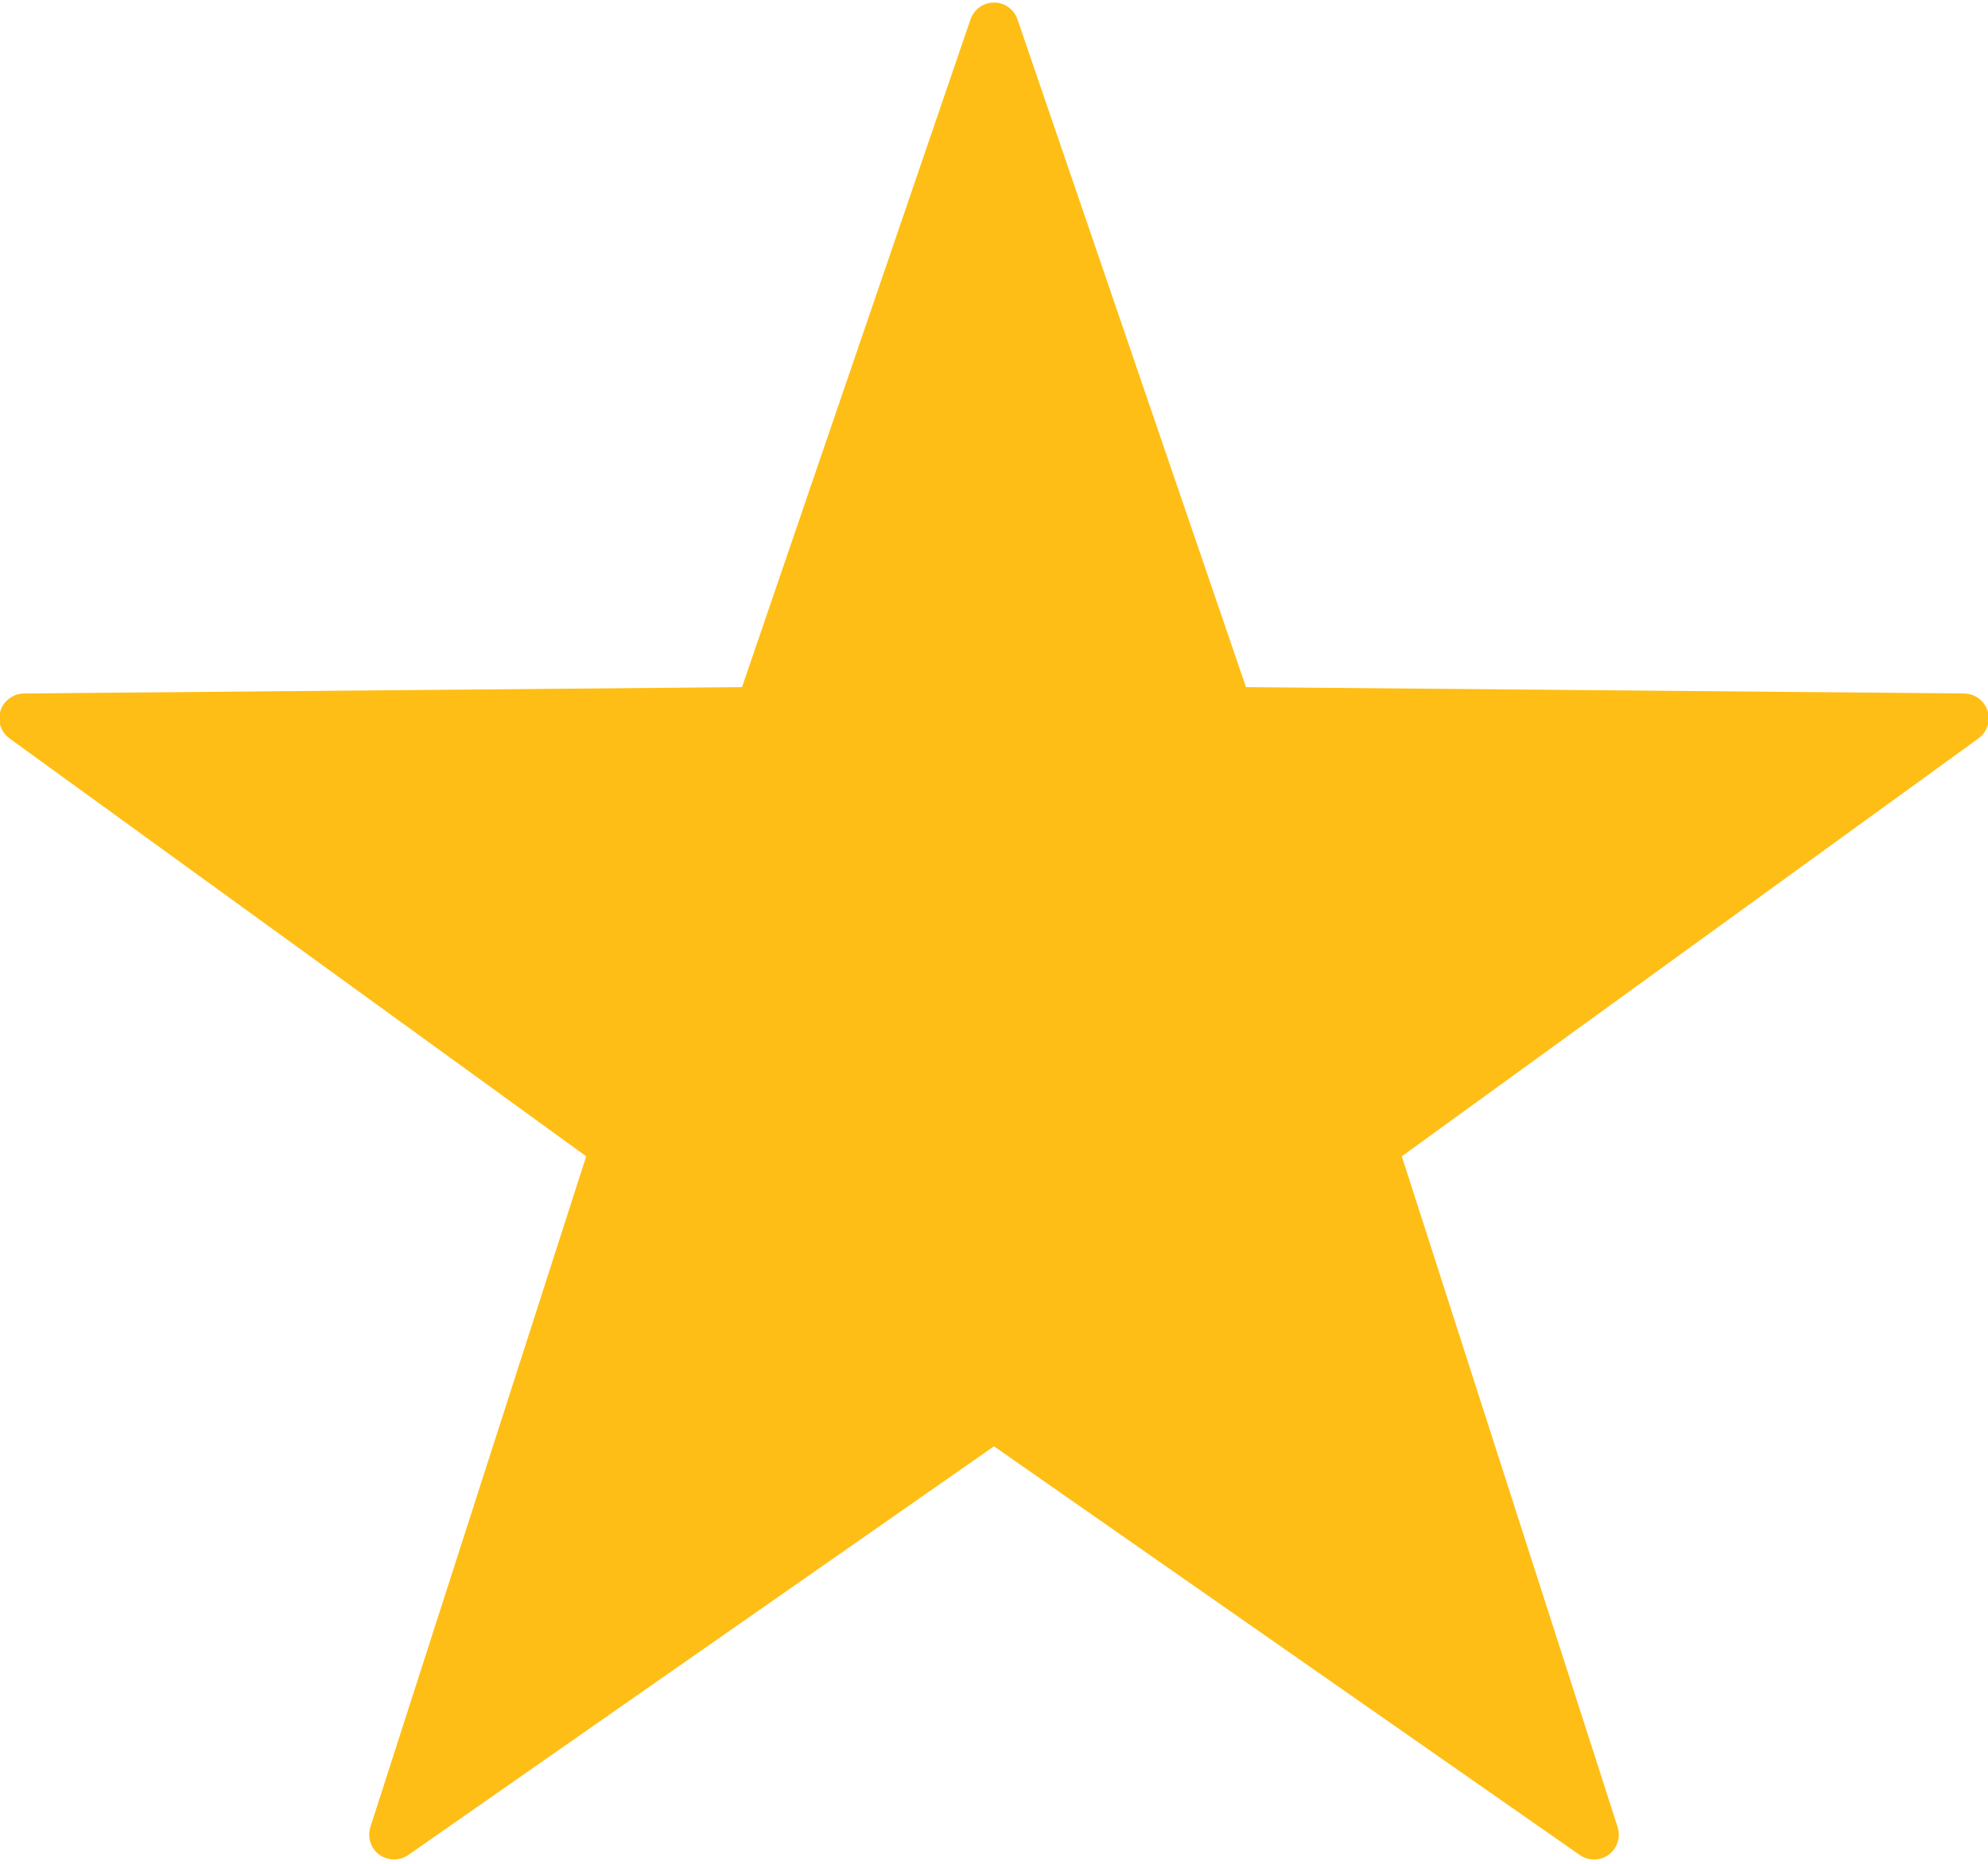 <?xml version="1.0" encoding="UTF-8"?>
<svg width="16px" height="15px" viewBox="0 0 16 15" version="1.1" xmlns="http://www.w3.org/2000/svg" xmlns:xlink="http://www.w3.org/1999/xlink">
    <!-- Generator: sketchtool 49.3 (51167) - http://www.bohemiancoding.com/sketch -->
    <title>223895C7-B368-46D3-B185-0F95D1892A8F</title>
    <desc>Created with sketchtool.</desc>
    <defs></defs>
    <g id="Symbols" stroke="none" stroke-width="1" fill="none" fill-rule="evenodd">
        <g id="2d.-Favourite---selected" fill="#FFBE15">
            <path d="M8,11.64 L3.286,14.929 C3.195,14.992 3.07,14.97 3.007,14.88 C2.972,14.828 2.962,14.763 2.981,14.704 L4.718,9.306 L0.077,5.943 C-0.013,5.878 -0.032,5.753 0.032,5.664 C0.07,5.613 0.129,5.582 0.193,5.581 L5.972,5.53 L7.811,0.156 C7.847,0.051 7.96,-0.004 8.065,0.031 C8.123,0.051 8.169,0.097 8.189,0.156 L10.028,5.53 L15.807,5.581 C15.918,5.582 16.007,5.673 16.006,5.783 C16.005,5.847 15.974,5.906 15.923,5.943 L11.282,9.306 L13.019,14.704 C13.053,14.809 12.995,14.922 12.89,14.956 C12.83,14.975 12.765,14.965 12.714,14.929 L8,11.64 Z" id="starSelected"></path>
        </g>
    </g>
</svg>